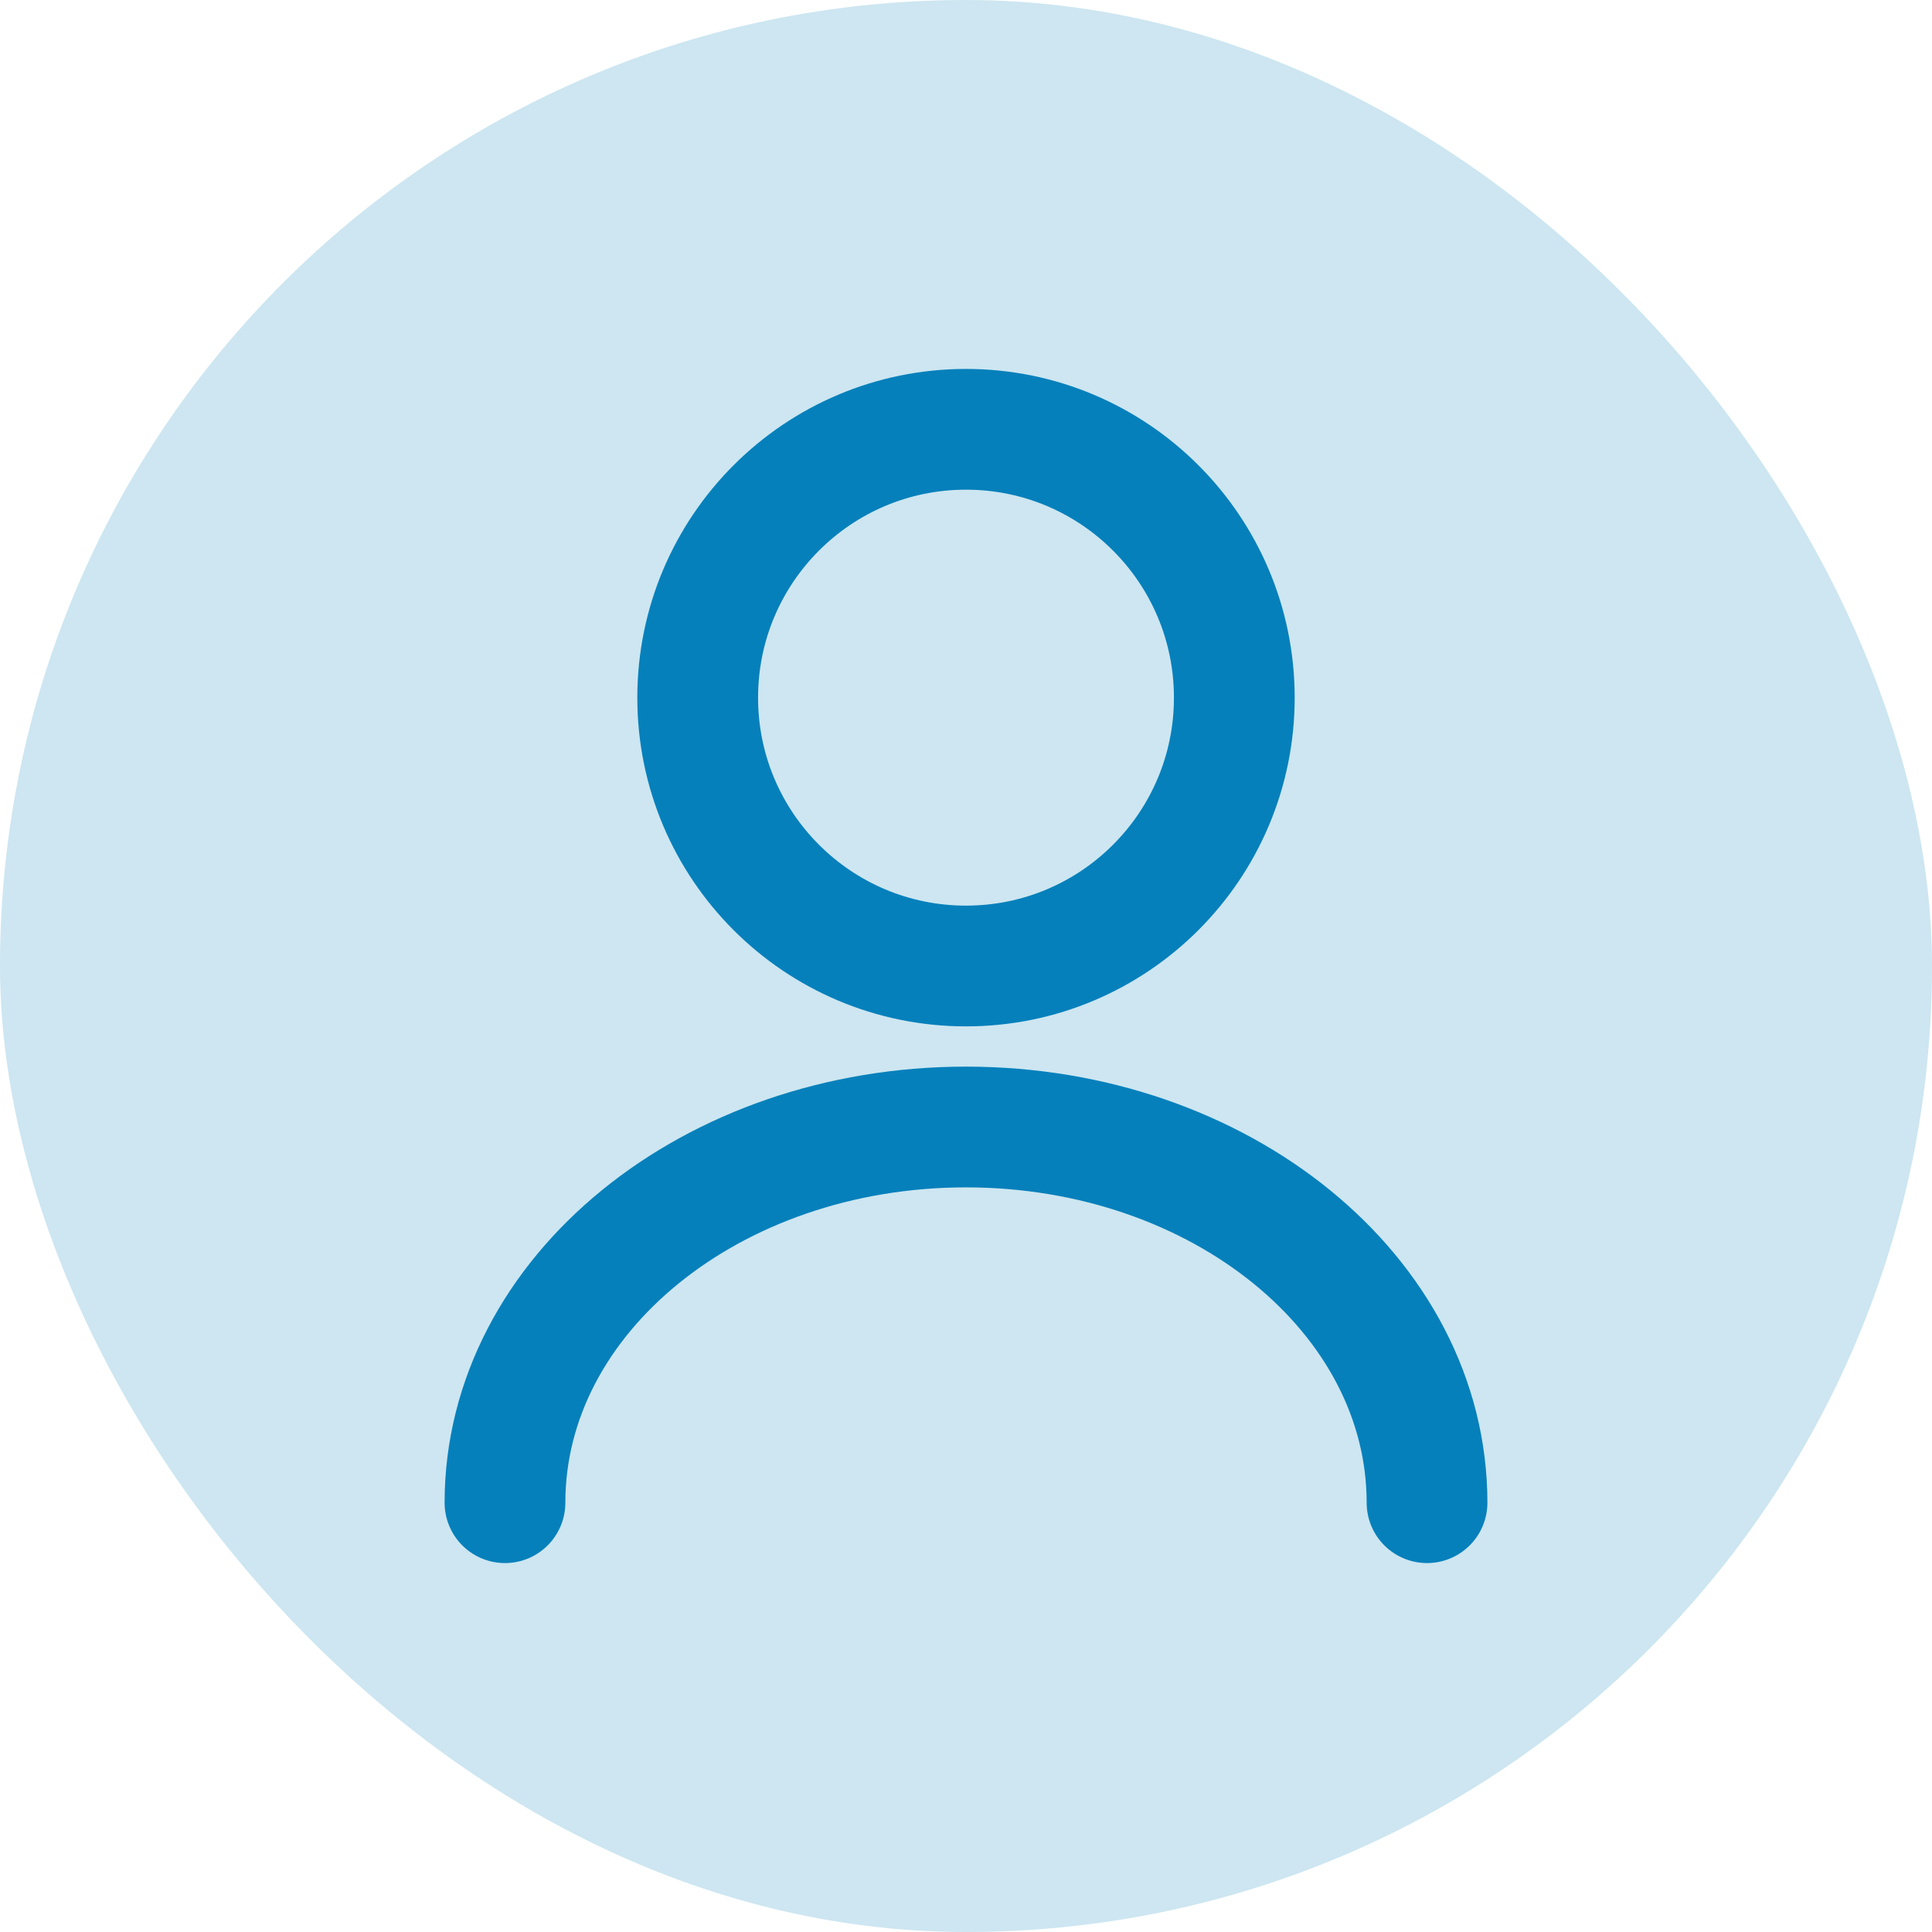 <svg width="24" height="24" viewBox="0 0 24 24" fill="none" xmlns="http://www.w3.org/2000/svg">
<rect width="24" height="24" rx="12" fill="#CDE6F1"/>
<path d="M12 12C13.841 12 15.333 10.508 15.333 8.667C15.333 6.826 13.841 5.333 12 5.333C10.159 5.333 8.667 6.826 8.667 8.667C8.667 10.508 10.159 12 12 12Z" stroke="#0680BB" stroke-width="1.5" stroke-linecap="round" stroke-linejoin="round"/>
<path d="M17.727 18.667C17.727 16.087 15.16 14 12 14C8.84 14 6.273 16.087 6.273 18.667" stroke="#0680BB" stroke-width="1.5" stroke-linecap="round" stroke-linejoin="round"/>
</svg>
